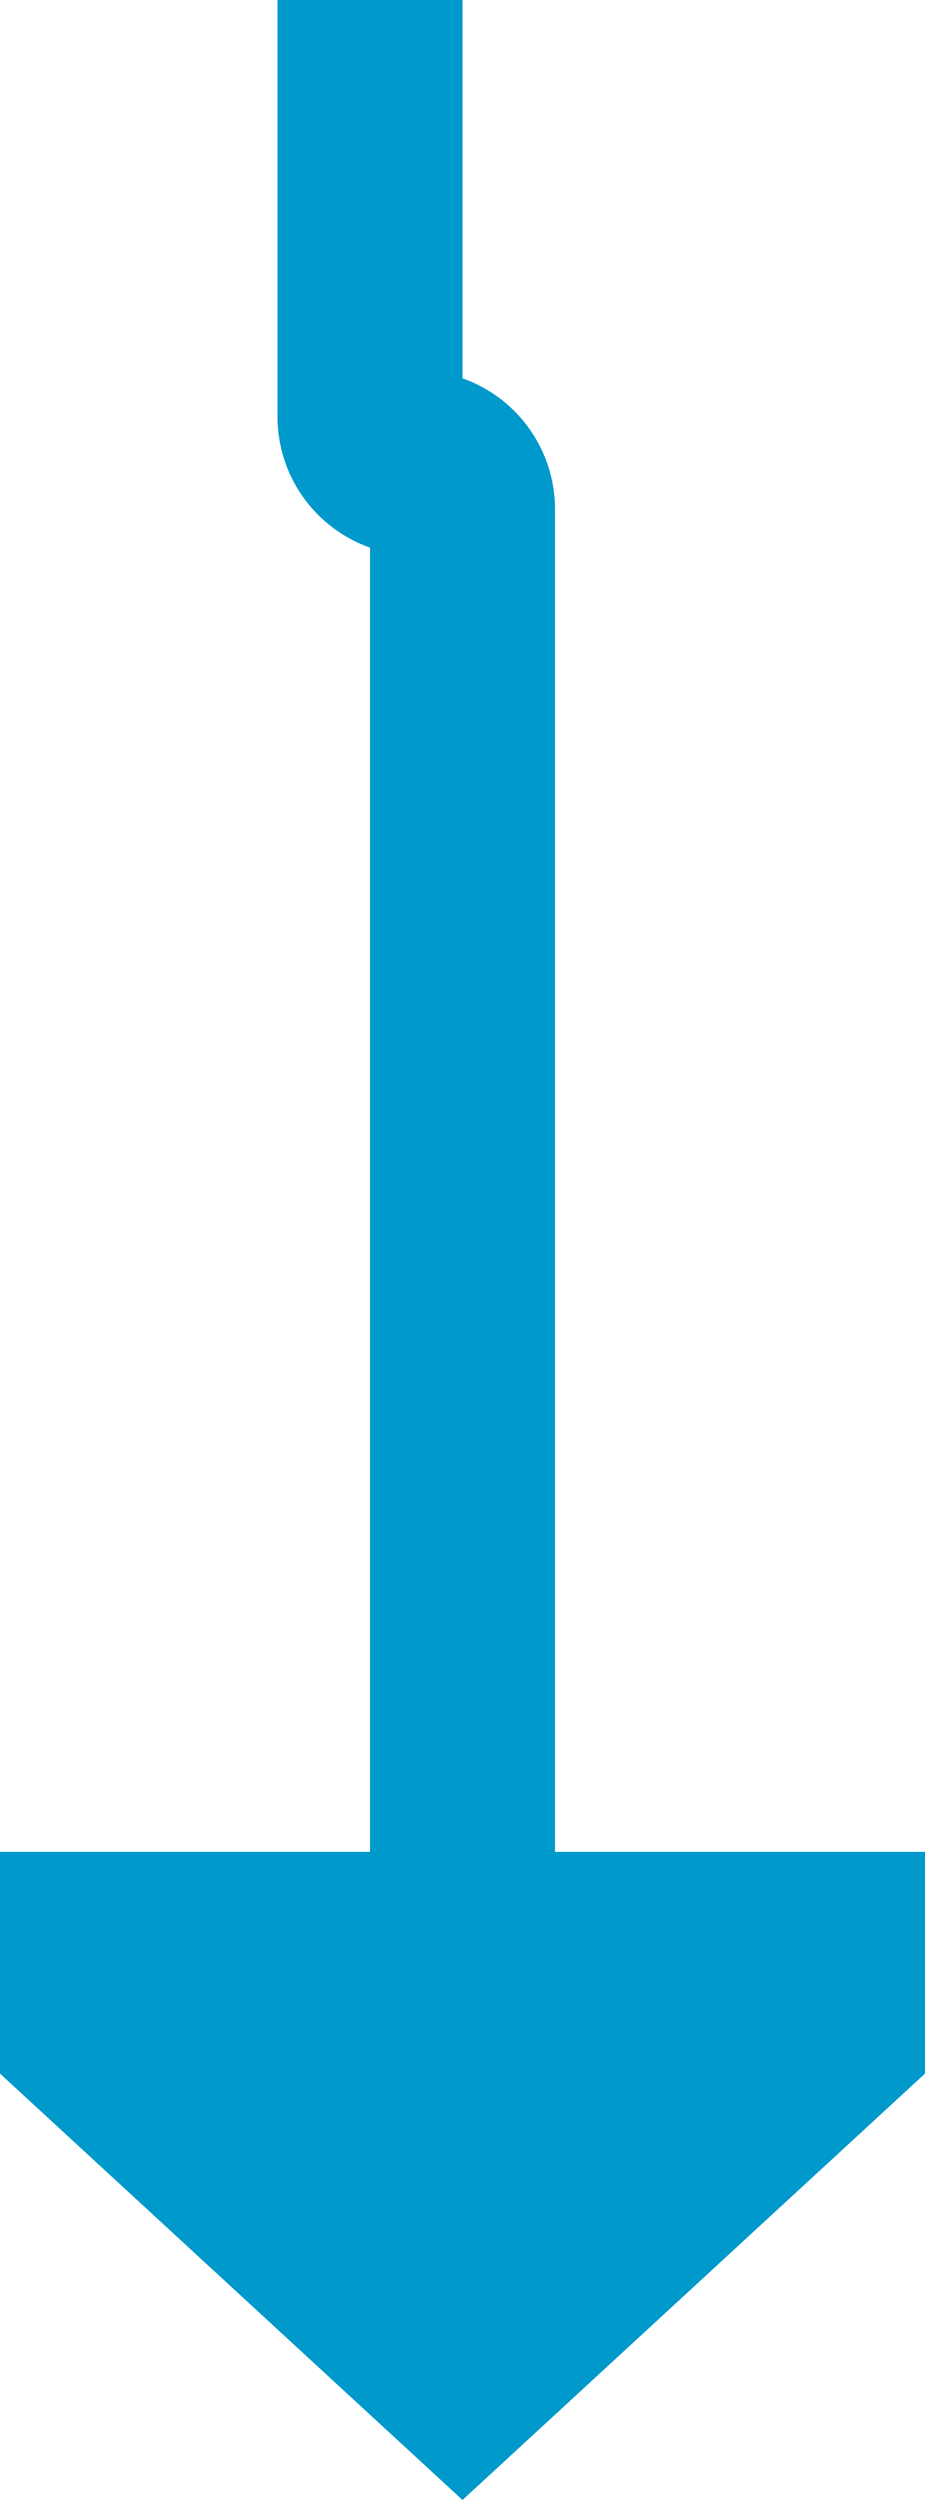 ﻿<?xml version="1.0" encoding="utf-8"?>
<svg version="1.1" xmlns:xlink="http://www.w3.org/1999/xlink" width="10px" height="27px" preserveAspectRatio="xMidYMin meet" viewBox="700 777  8 27" xmlns="http://www.w3.org/2000/svg">
  <path d="M 703 761  L 703 781.5  A 0.5 0.5 0 0 0 703.5 782 A 0.5 0.5 0 0 1 704 782.5 L 704 798  " stroke-width="2" stroke="#0099cc" fill="none" />
  <path d="M 696.4 797  L 704 804  L 711.6 797  L 696.4 797  Z " fill-rule="nonzero" fill="#0099cc" stroke="none" />
</svg>